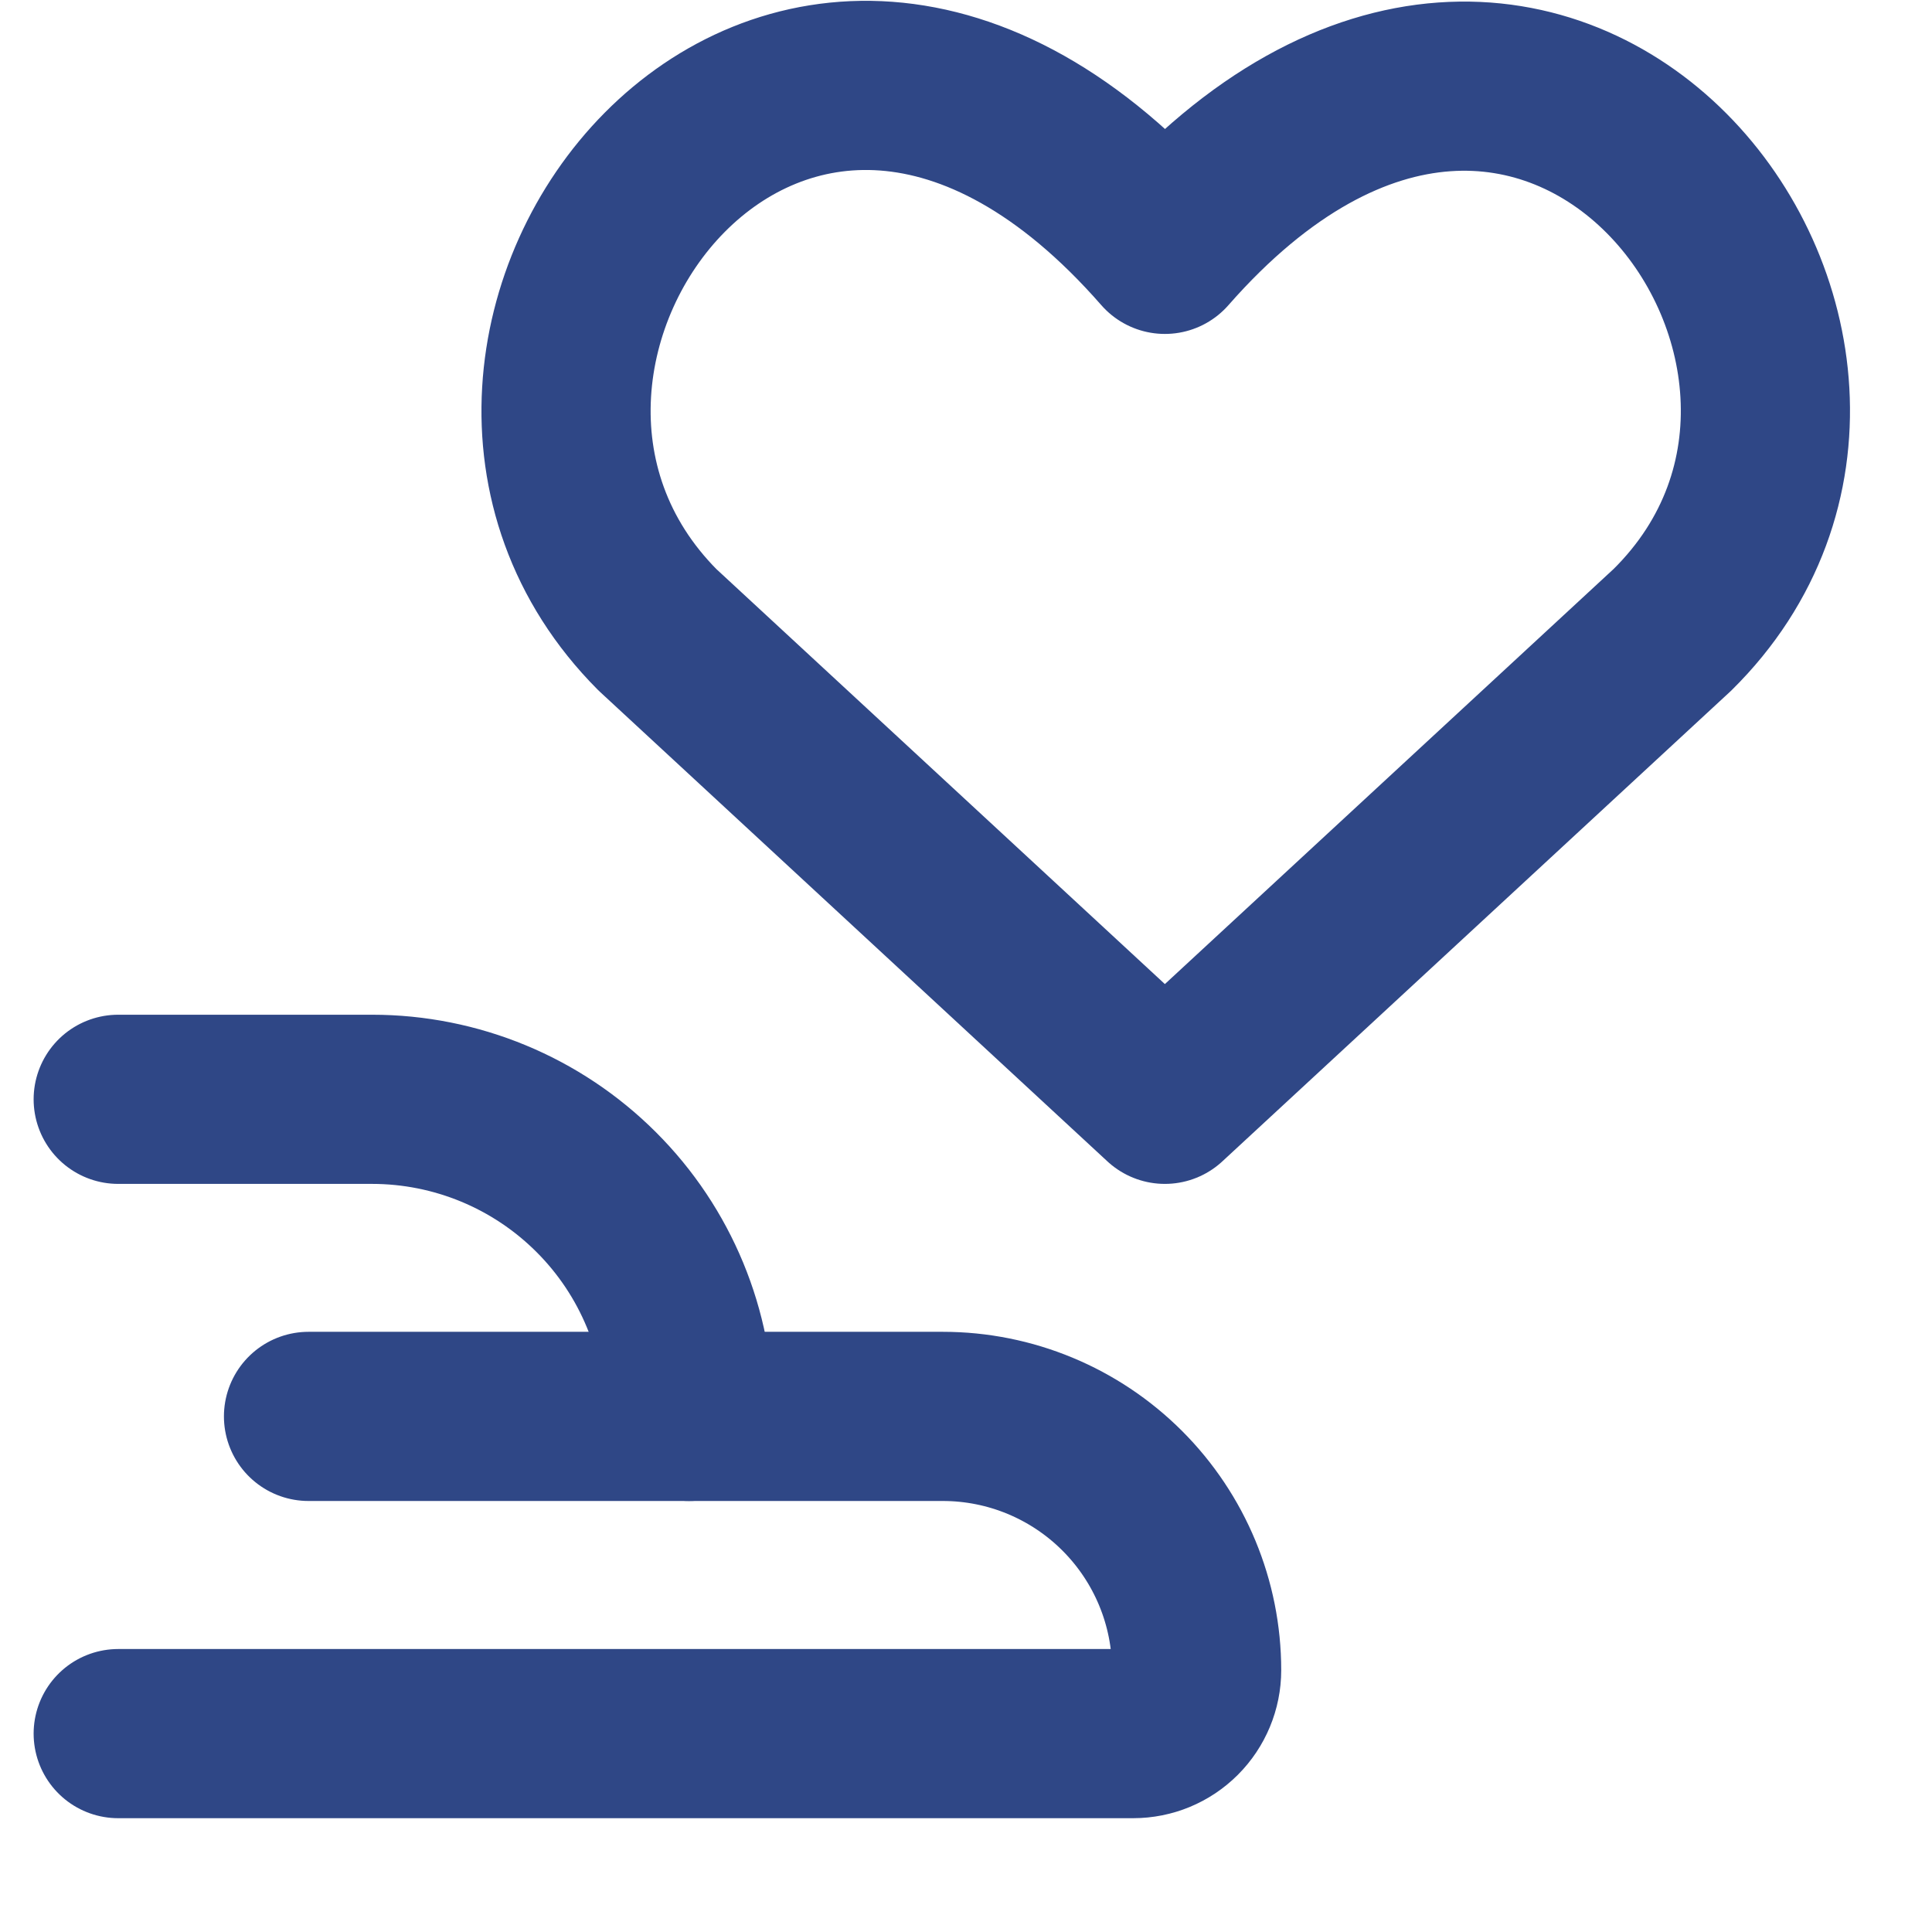 <svg width="16" height="16" viewBox="0 0 16 16" fill="none" xmlns="http://www.w3.org/2000/svg">
<path d="M0.979 9.104H3.081C3.777 9.104 4.445 9.38 4.938 9.873C5.431 10.365 5.707 11.033 5.707 11.73" stroke="#2F4786" stroke-width="1.401" stroke-linecap="round" stroke-linejoin="round"/>
<path d="M2.555 11.73H7.808C8.366 11.73 8.9 11.952 9.294 12.346C9.688 12.74 9.91 13.274 9.91 13.832C9.91 13.971 9.854 14.105 9.756 14.203C9.657 14.302 9.524 14.357 9.384 14.357H0.979" stroke="#2F4786" stroke-width="1.401" stroke-linecap="round" stroke-linejoin="round"/>
<path d="M9.647 9.104L5.445 5.216C3.155 2.916 6.496 -1.539 9.647 2.065C12.799 -1.528 16.172 2.926 13.85 5.216L9.647 9.104Z" stroke="#2F4786" stroke-width="1.401" stroke-linecap="round" stroke-linejoin="round"/>
</svg>

